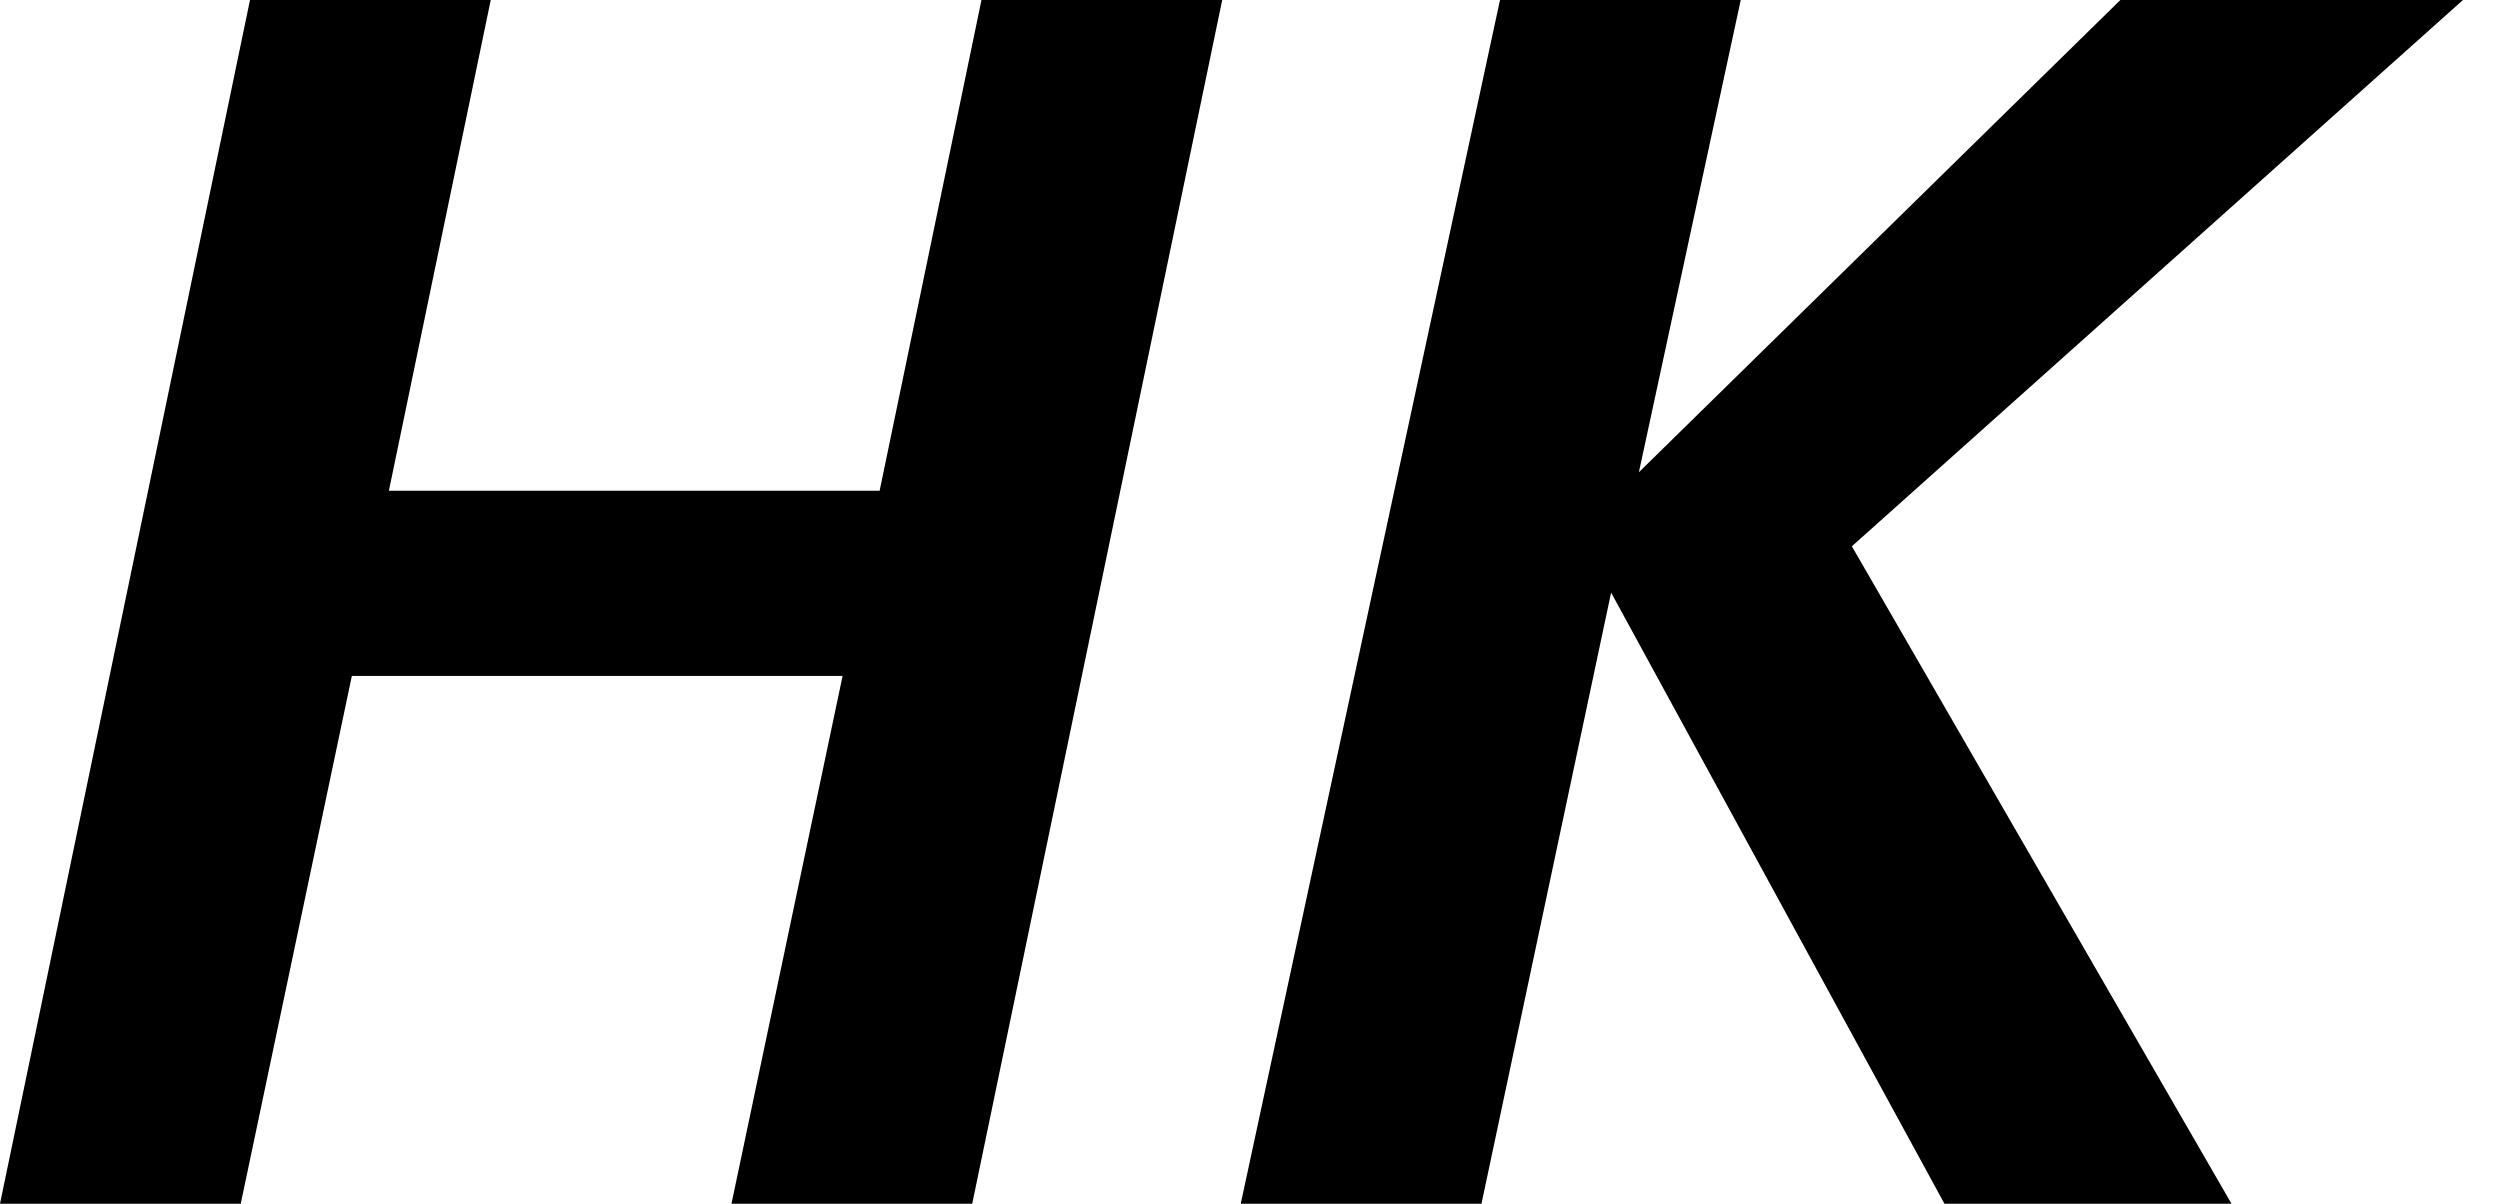 <?xml version="1.0" encoding="utf-8"?>
<!-- Generator: Adobe Illustrator 21.1.0, SVG Export Plug-In . SVG Version: 6.00 Build 0)  -->
<svg version="1.1" id="Layer_1" xmlns="http://www.w3.org/2000/svg" xmlns:xlink="http://www.w3.org/1999/xlink" x="0px" y="0px"
	 viewBox="0 0 27 13" style="enable-background:new 0 0 27 13;" xml:space="preserve">
<path d="M2.7,0h2.6L4.2,5.3h5.3L10.6,0h2.6l-2.7,13H7.9l1.2-5.7H3.8L2.6,13H0 M22.9,0l-5.2,5.1h0L18.8,0h-2.6l-2.8,13h2.6l1.4-6.6
	l3.6,6.6h3.1L20,5.9L26.6,0"/>
</svg>
